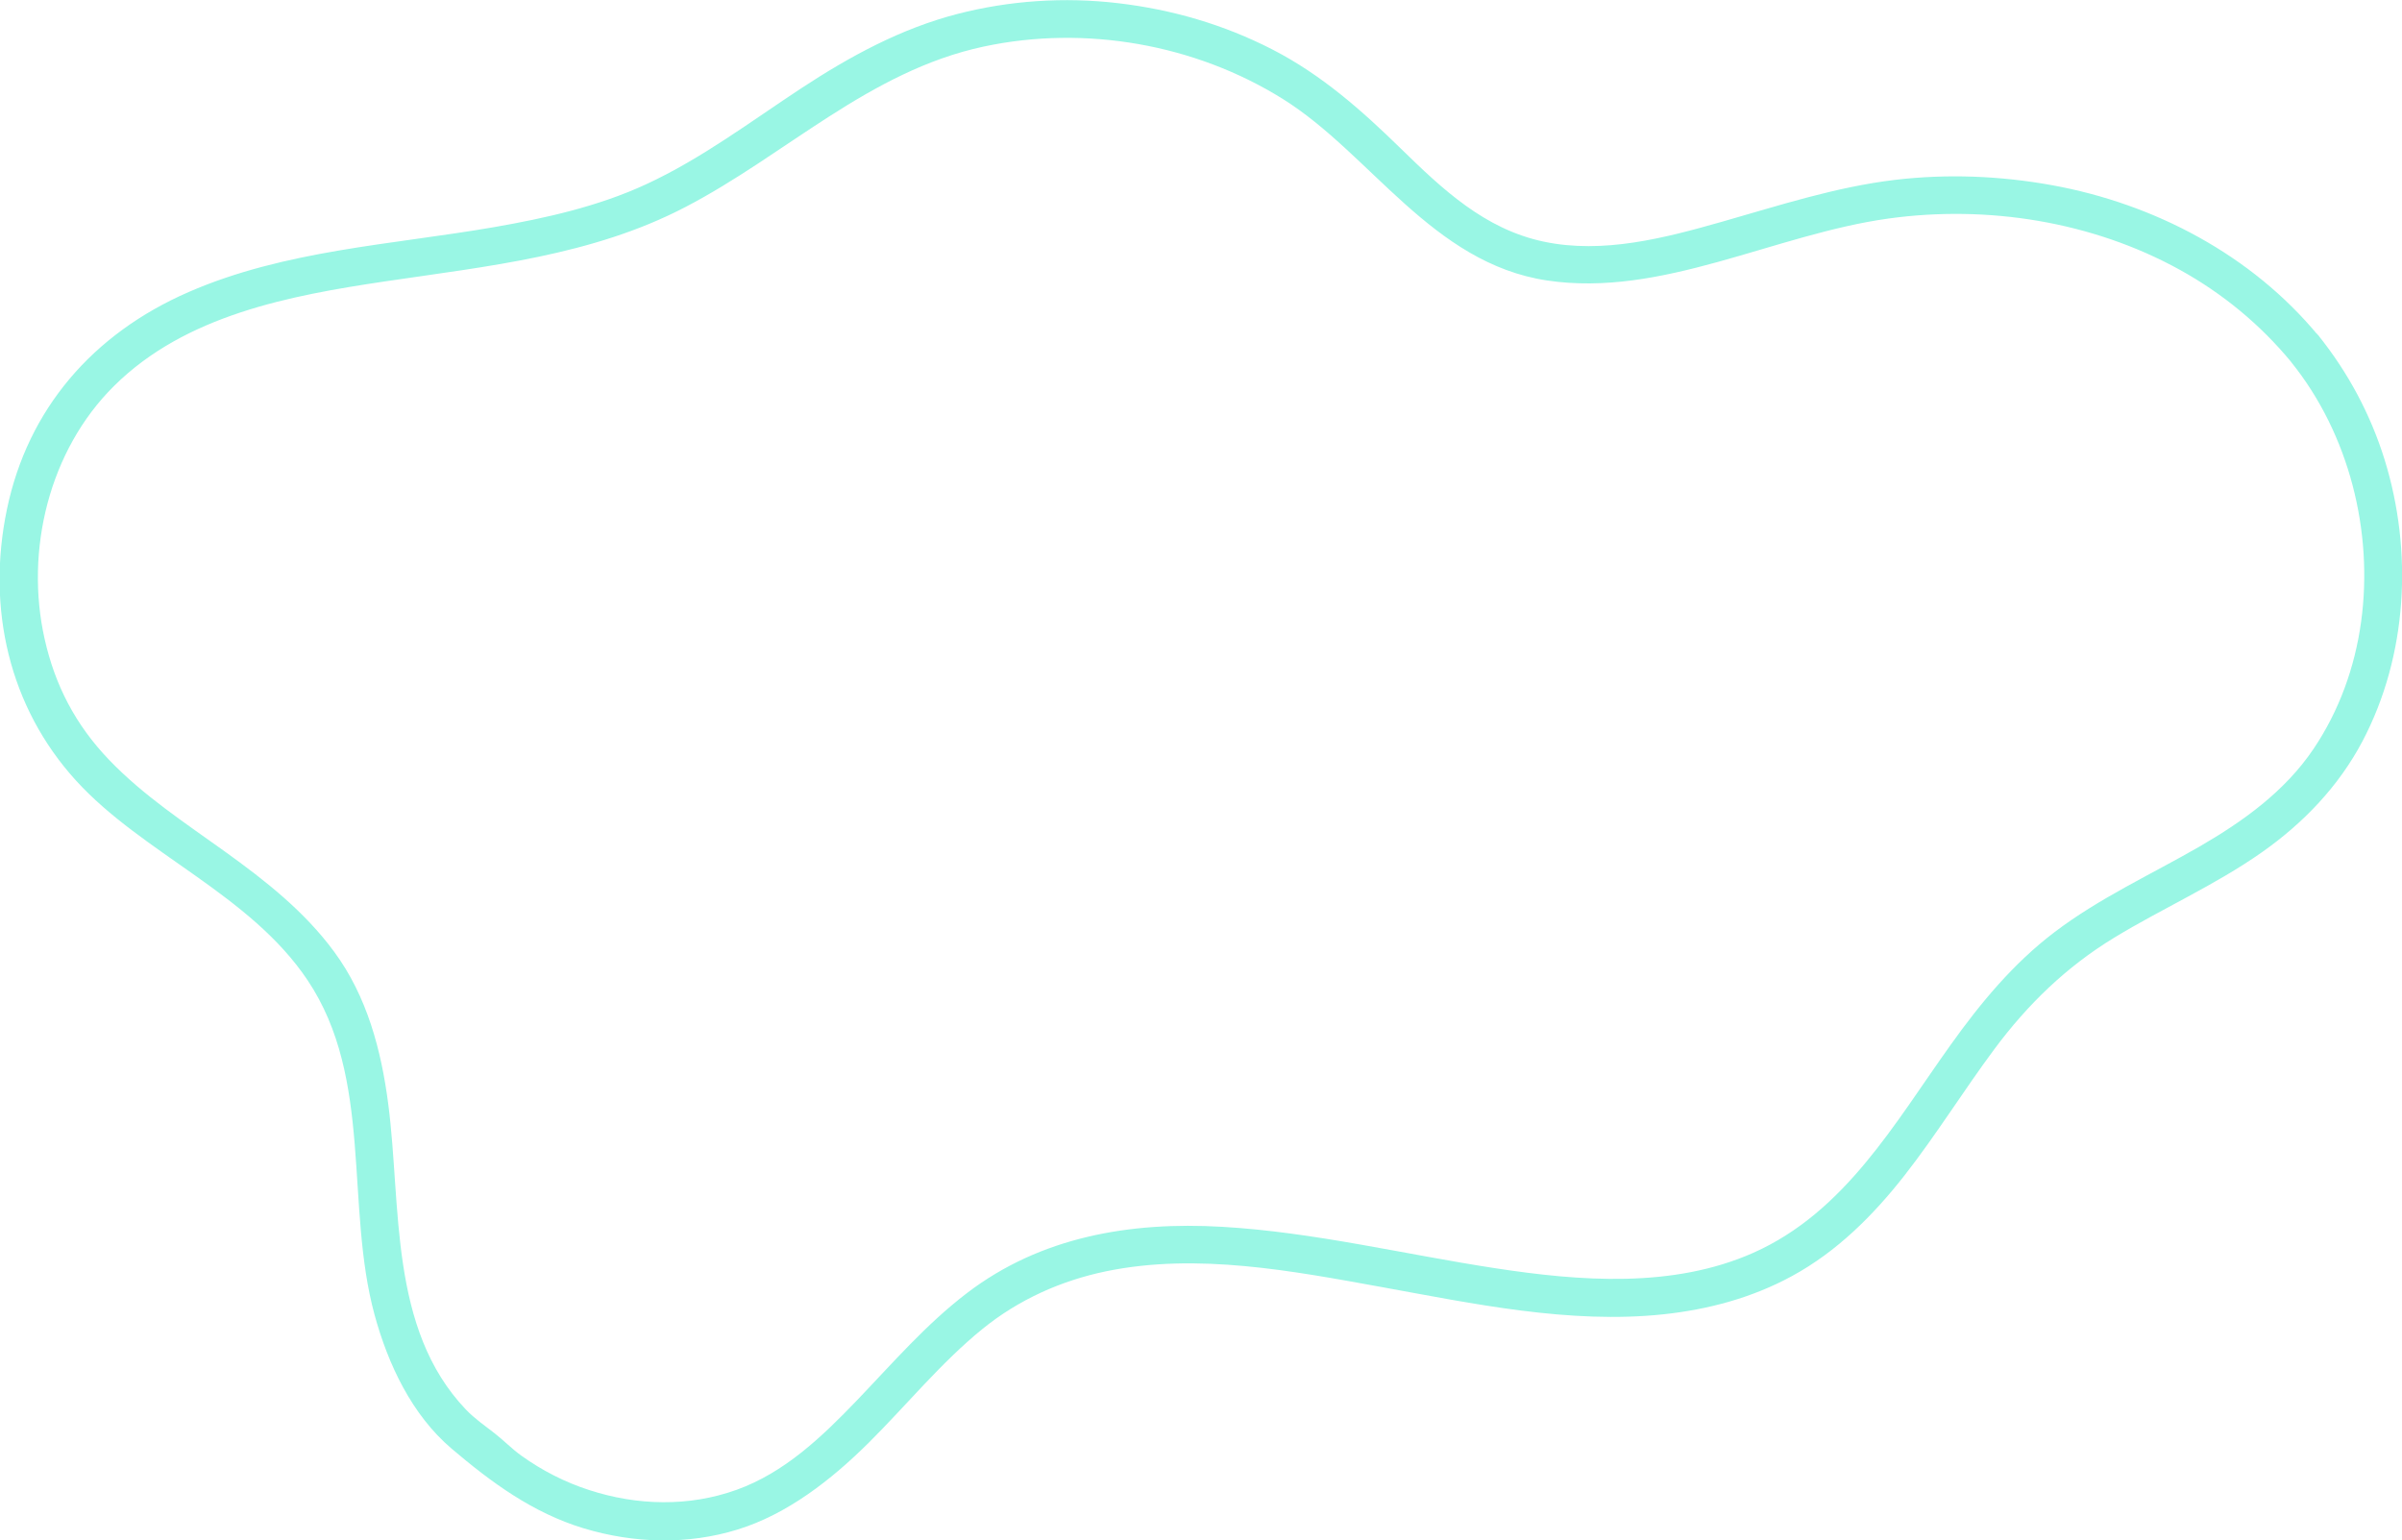 <?xml version="1.0" encoding="UTF-8"?>
<svg id="Capa_2" data-name="Capa 2" xmlns="http://www.w3.org/2000/svg" viewBox="0 0 188.92 121.16">
  <defs>
    <style>
      .cls-1 {
        fill: #99f6e4;
      }
    </style>
  </defs>
  <g id="OBJECTS">
    <path class="cls-1" d="M182.33,26.39c-5.24-6.34-12.89-10.36-20.92-11.82-4.08-.74-8.26-.91-12.38-.42-4.67,.56-9.12,2.02-13.62,3.3s-9.32,2.54-13.98,1.56-7.98-4.13-11.25-7.32c-3.08-3.01-6.24-5.81-10.09-7.79s-7.91-3.15-12.15-3.65-8.54-.21-12.65,.85c-4.44,1.15-8.44,3.33-12.25,5.83-4,2.63-7.85,5.54-12.21,7.56-3.78,1.75-7.91,2.67-11.99,3.38-8.05,1.39-16.42,1.8-24,5.1S2.19,32.21,.55,40.04s.19,15.6,5.42,21.35,13.69,8.94,18.22,15.71c5.19,7.75,2.93,17.72,5.27,26.32,1.06,3.89,2.93,7.87,6.06,10.53s6.38,5.05,10.37,6.26,8.22,1.31,12.13,.1,7.36-3.9,10.31-6.83,5.67-6.29,8.96-8.96c2.83-2.29,6.14-3.78,9.7-4.52,7.16-1.48,14.67-.03,21.74,1.25s14.72,2.92,22.12,2.13c3.53-.38,6.97-1.3,10.1-3.01,3.53-1.92,6.38-4.77,8.84-7.91s4.65-6.68,7.08-9.95c2.62-3.52,5.65-6.46,9.41-8.75s7.95-4.14,11.62-6.72c3.28-2.31,6.04-5.19,7.92-8.75,3.54-6.74,3.97-14.92,1.73-22.14-1.11-3.57-2.87-6.85-5.21-9.77-1.21-1.5-3.32,.63-2.12,2.12,4.53,5.63,6.47,13.31,5.48,20.44-.49,3.55-1.73,6.99-3.74,9.97-2.26,3.35-5.54,5.7-9,7.7-3.82,2.2-7.86,4.04-11.38,6.72-3.24,2.46-5.81,5.57-8.16,8.86-4.4,6.15-8.3,13.15-15.53,16.36-6.32,2.8-13.61,2.23-20.27,1.21-7.16-1.09-14.25-2.84-21.5-3.26s-14.27,.79-20.05,5.2c-3.23,2.46-5.87,5.53-8.66,8.44s-5.72,5.7-9.48,7.05-7.82,1.24-11.58,.02c-1.92-.62-3.72-1.54-5.36-2.72-.74-.53-1.37-1.19-2.09-1.75-.78-.61-1.56-1.14-2.26-1.87-6.06-6.36-5.06-15.98-6.1-24-.55-4.26-1.67-8.5-4.26-12.01-2.33-3.17-5.41-5.59-8.58-7.87s-6.41-4.4-9.1-7.2-4.28-5.92-5.09-9.53c-1.56-6.95,.34-14.83,5.46-19.9,5.62-5.58,13.81-7.11,21.34-8.23,8.03-1.19,16.25-2.02,23.57-5.83,7.97-4.14,14.47-10.71,23.5-12.64,7.97-1.7,16.6-.19,23.51,4.12s11.74,12.92,20.78,14.28,17.86-3.62,26.86-4.87c7.78-1.08,16.04,.23,22.93,4.04,3.36,1.86,6.32,4.3,8.76,7.26,1.23,1.49,3.34-.64,2.12-2.12Z"/>
  </g>
</svg>